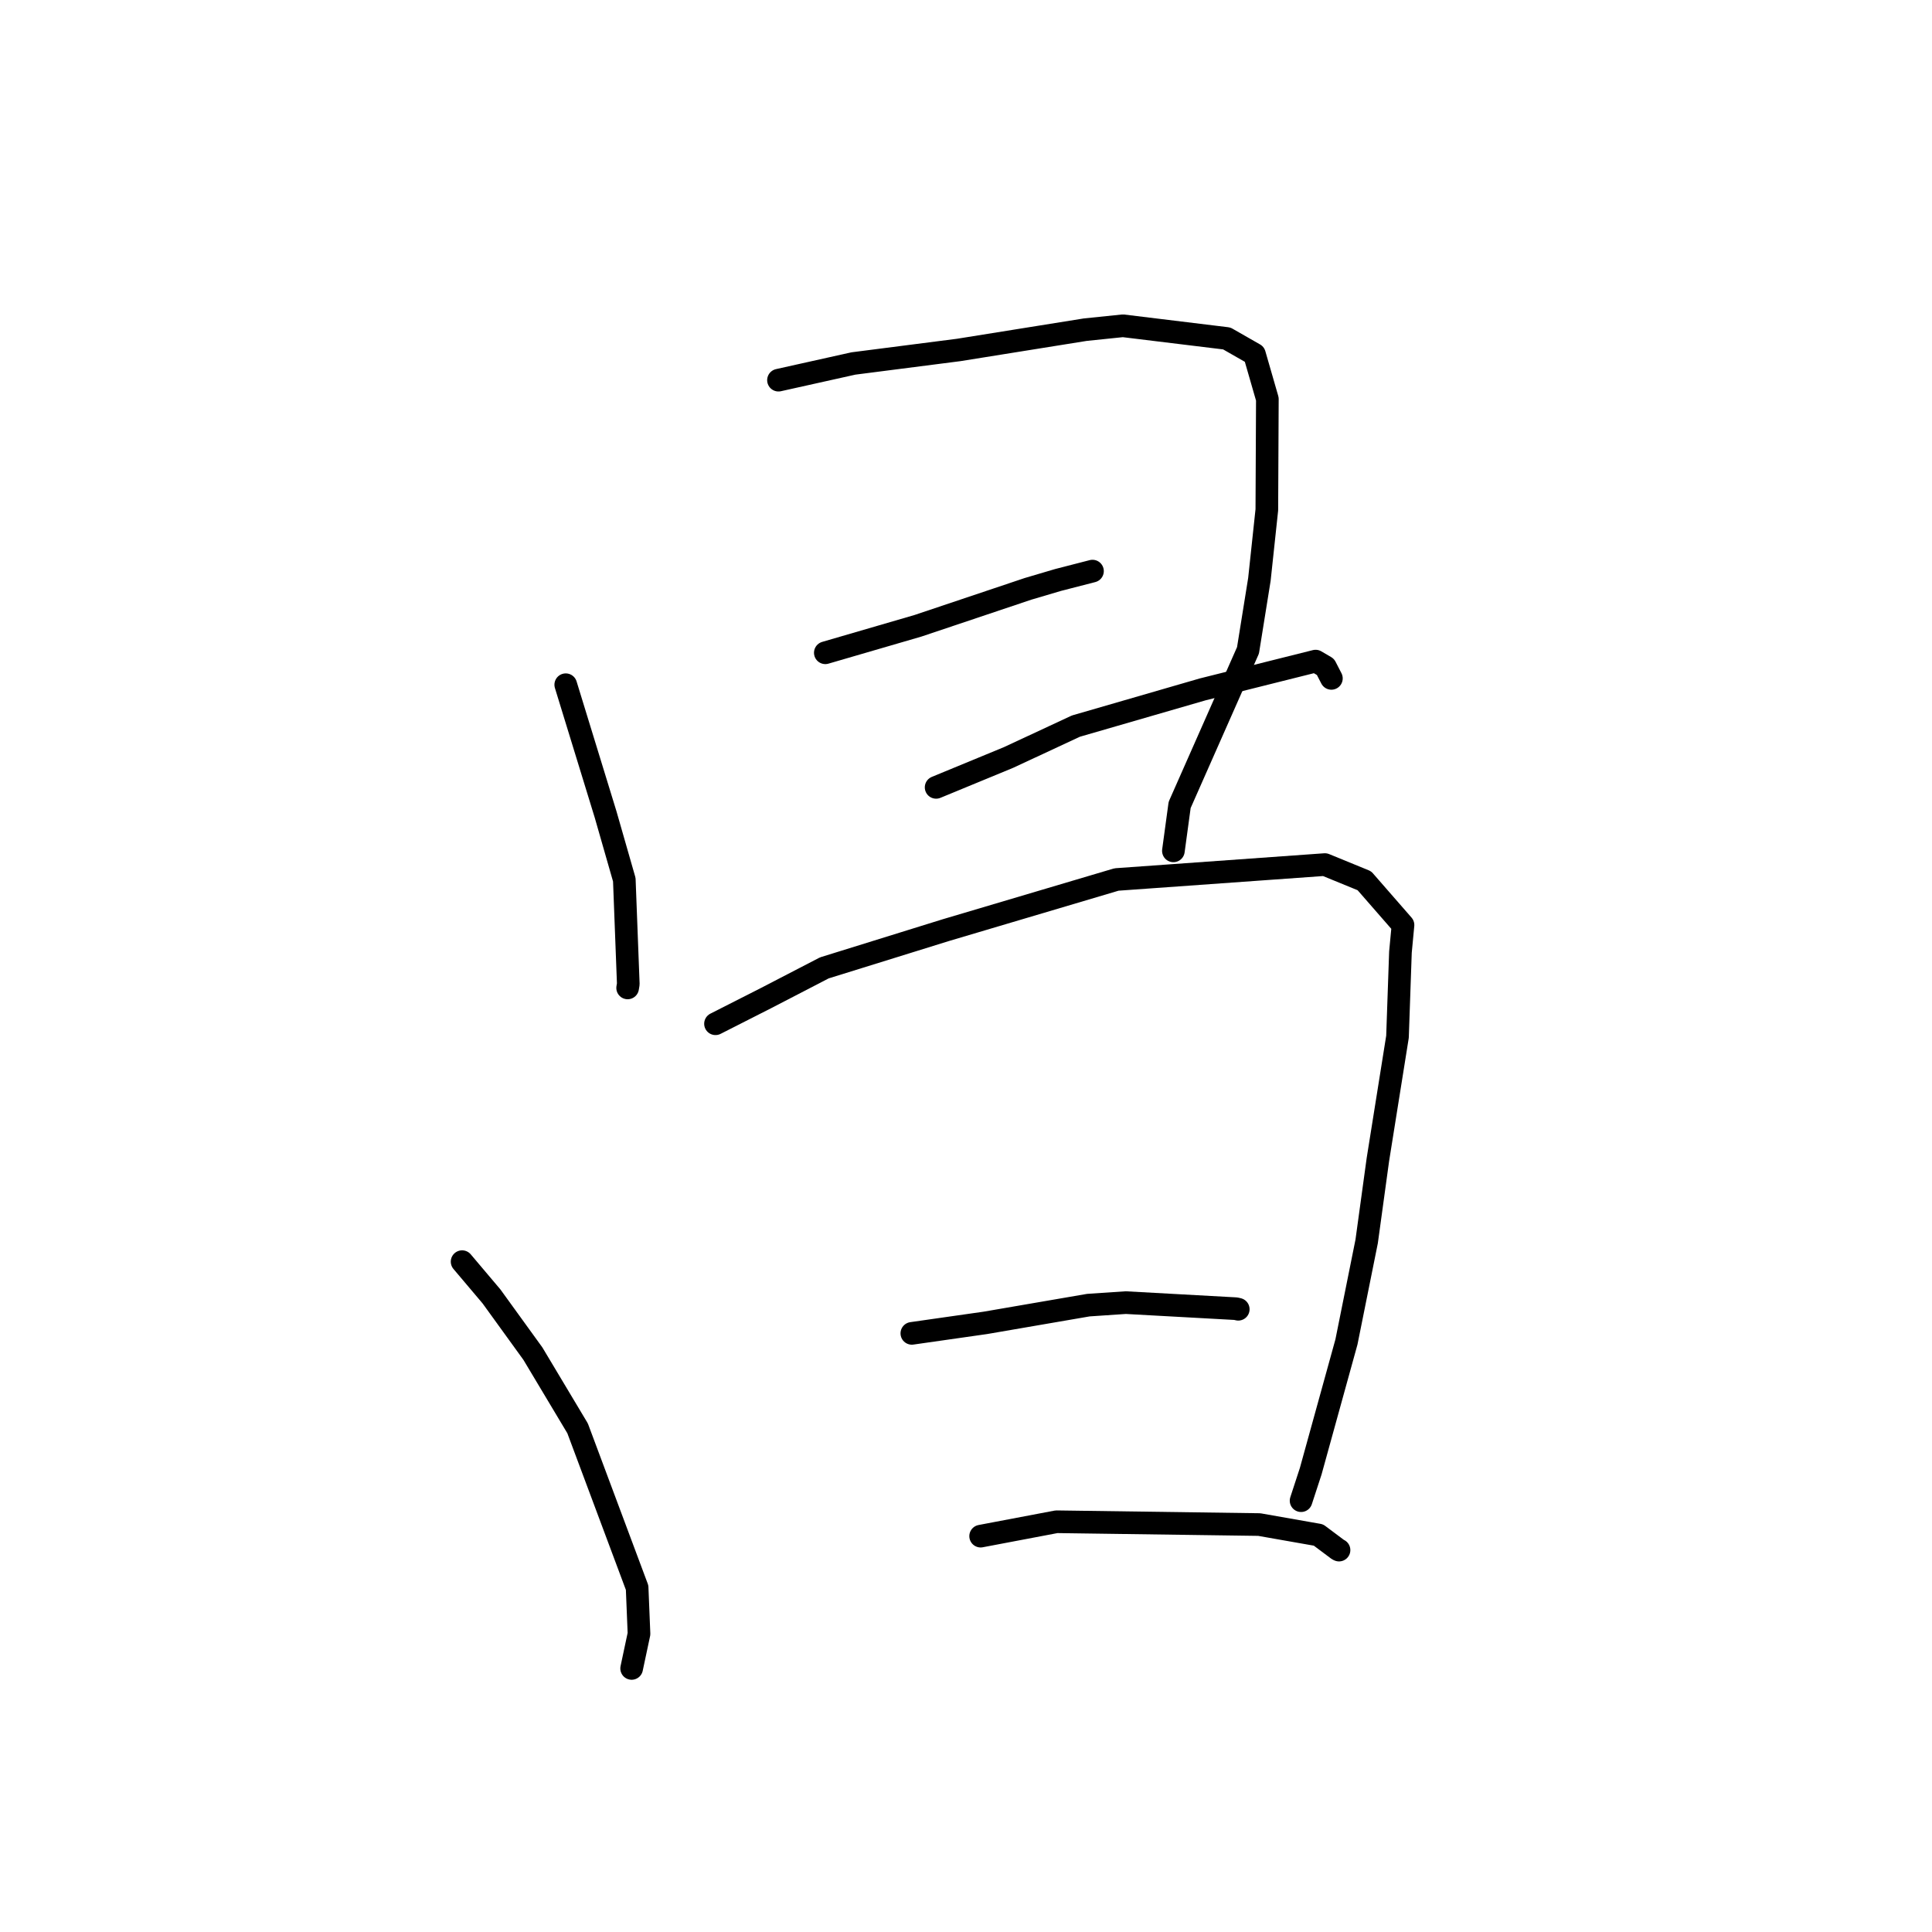 <?xml version="1.0" standalone="no"?>
    <svg width="256" height="256" xmlns="http://www.w3.org/2000/svg" version="1.1">
    <polyline stroke="black" stroke-width="3" stroke-linecap="round" fill="transparent" stroke-linejoin="round" points="74.965 90.729 80.248 107.93 82.724 116.564 83.251 130.384 83.166 130.905 " />
        <polyline stroke="black" stroke-width="3" stroke-linecap="round" fill="transparent" stroke-linejoin="round" points="103.153 50.374 113.085 48.163 127.031 46.372 143.811 43.682 148.792 43.168 162.554 44.846 166.221 46.942 167.932 52.875 167.862 67.555 166.878 76.766 165.366 86.174 156.309 106.658 155.556 112.19 155.481 112.743 " />
        <polyline stroke="black" stroke-width="3" stroke-linecap="round" fill="transparent" stroke-linejoin="round" points="109.359 86.496 121.63 82.922 136.225 78.024 140.207 76.847 144.65 75.704 144.745 75.678 144.76 75.674 " />
        <polyline stroke="black" stroke-width="3" stroke-linecap="round" fill="transparent" stroke-linejoin="round" points="124.041 104.33 133.635 100.371 142.566 96.213 159.368 91.345 174.325 87.6 175.631 88.366 176.345 89.751 176.417 89.89 " />
        <polyline stroke="black" stroke-width="3" stroke-linecap="round" fill="transparent" stroke-linejoin="round" points="61.231 167.176 65.123 171.78 70.614 179.368 76.535 189.263 84.422 210.37 84.671 216.491 83.784 220.659 83.696 221.076 " />
        <polyline stroke="black" stroke-width="3" stroke-linecap="round" fill="transparent" stroke-linejoin="round" points="94.807 135.653 101.474 132.267 109.231 128.249 125.337 123.246 147.946 116.537 175.552 114.561 180.786 116.704 185.905 122.571 185.566 126.162 185.175 137.376 182.577 153.656 181.09 164.492 178.411 177.814 173.674 194.952 172.4 198.847 " />
        <polyline stroke="black" stroke-width="3" stroke-linecap="round" fill="transparent" stroke-linejoin="round" points="120.824 176.678 130.576 175.285 144.213 172.938 149.17 172.604 163.747 173.407 164.049 173.476 164.076 173.483 " />
        <polyline stroke="black" stroke-width="3" stroke-linecap="round" fill="transparent" stroke-linejoin="round" points="129.94 203.547 139.996 201.64 166.853 202.012 174.7 203.393 177.286 205.328 177.428 205.395 " />
        </svg>